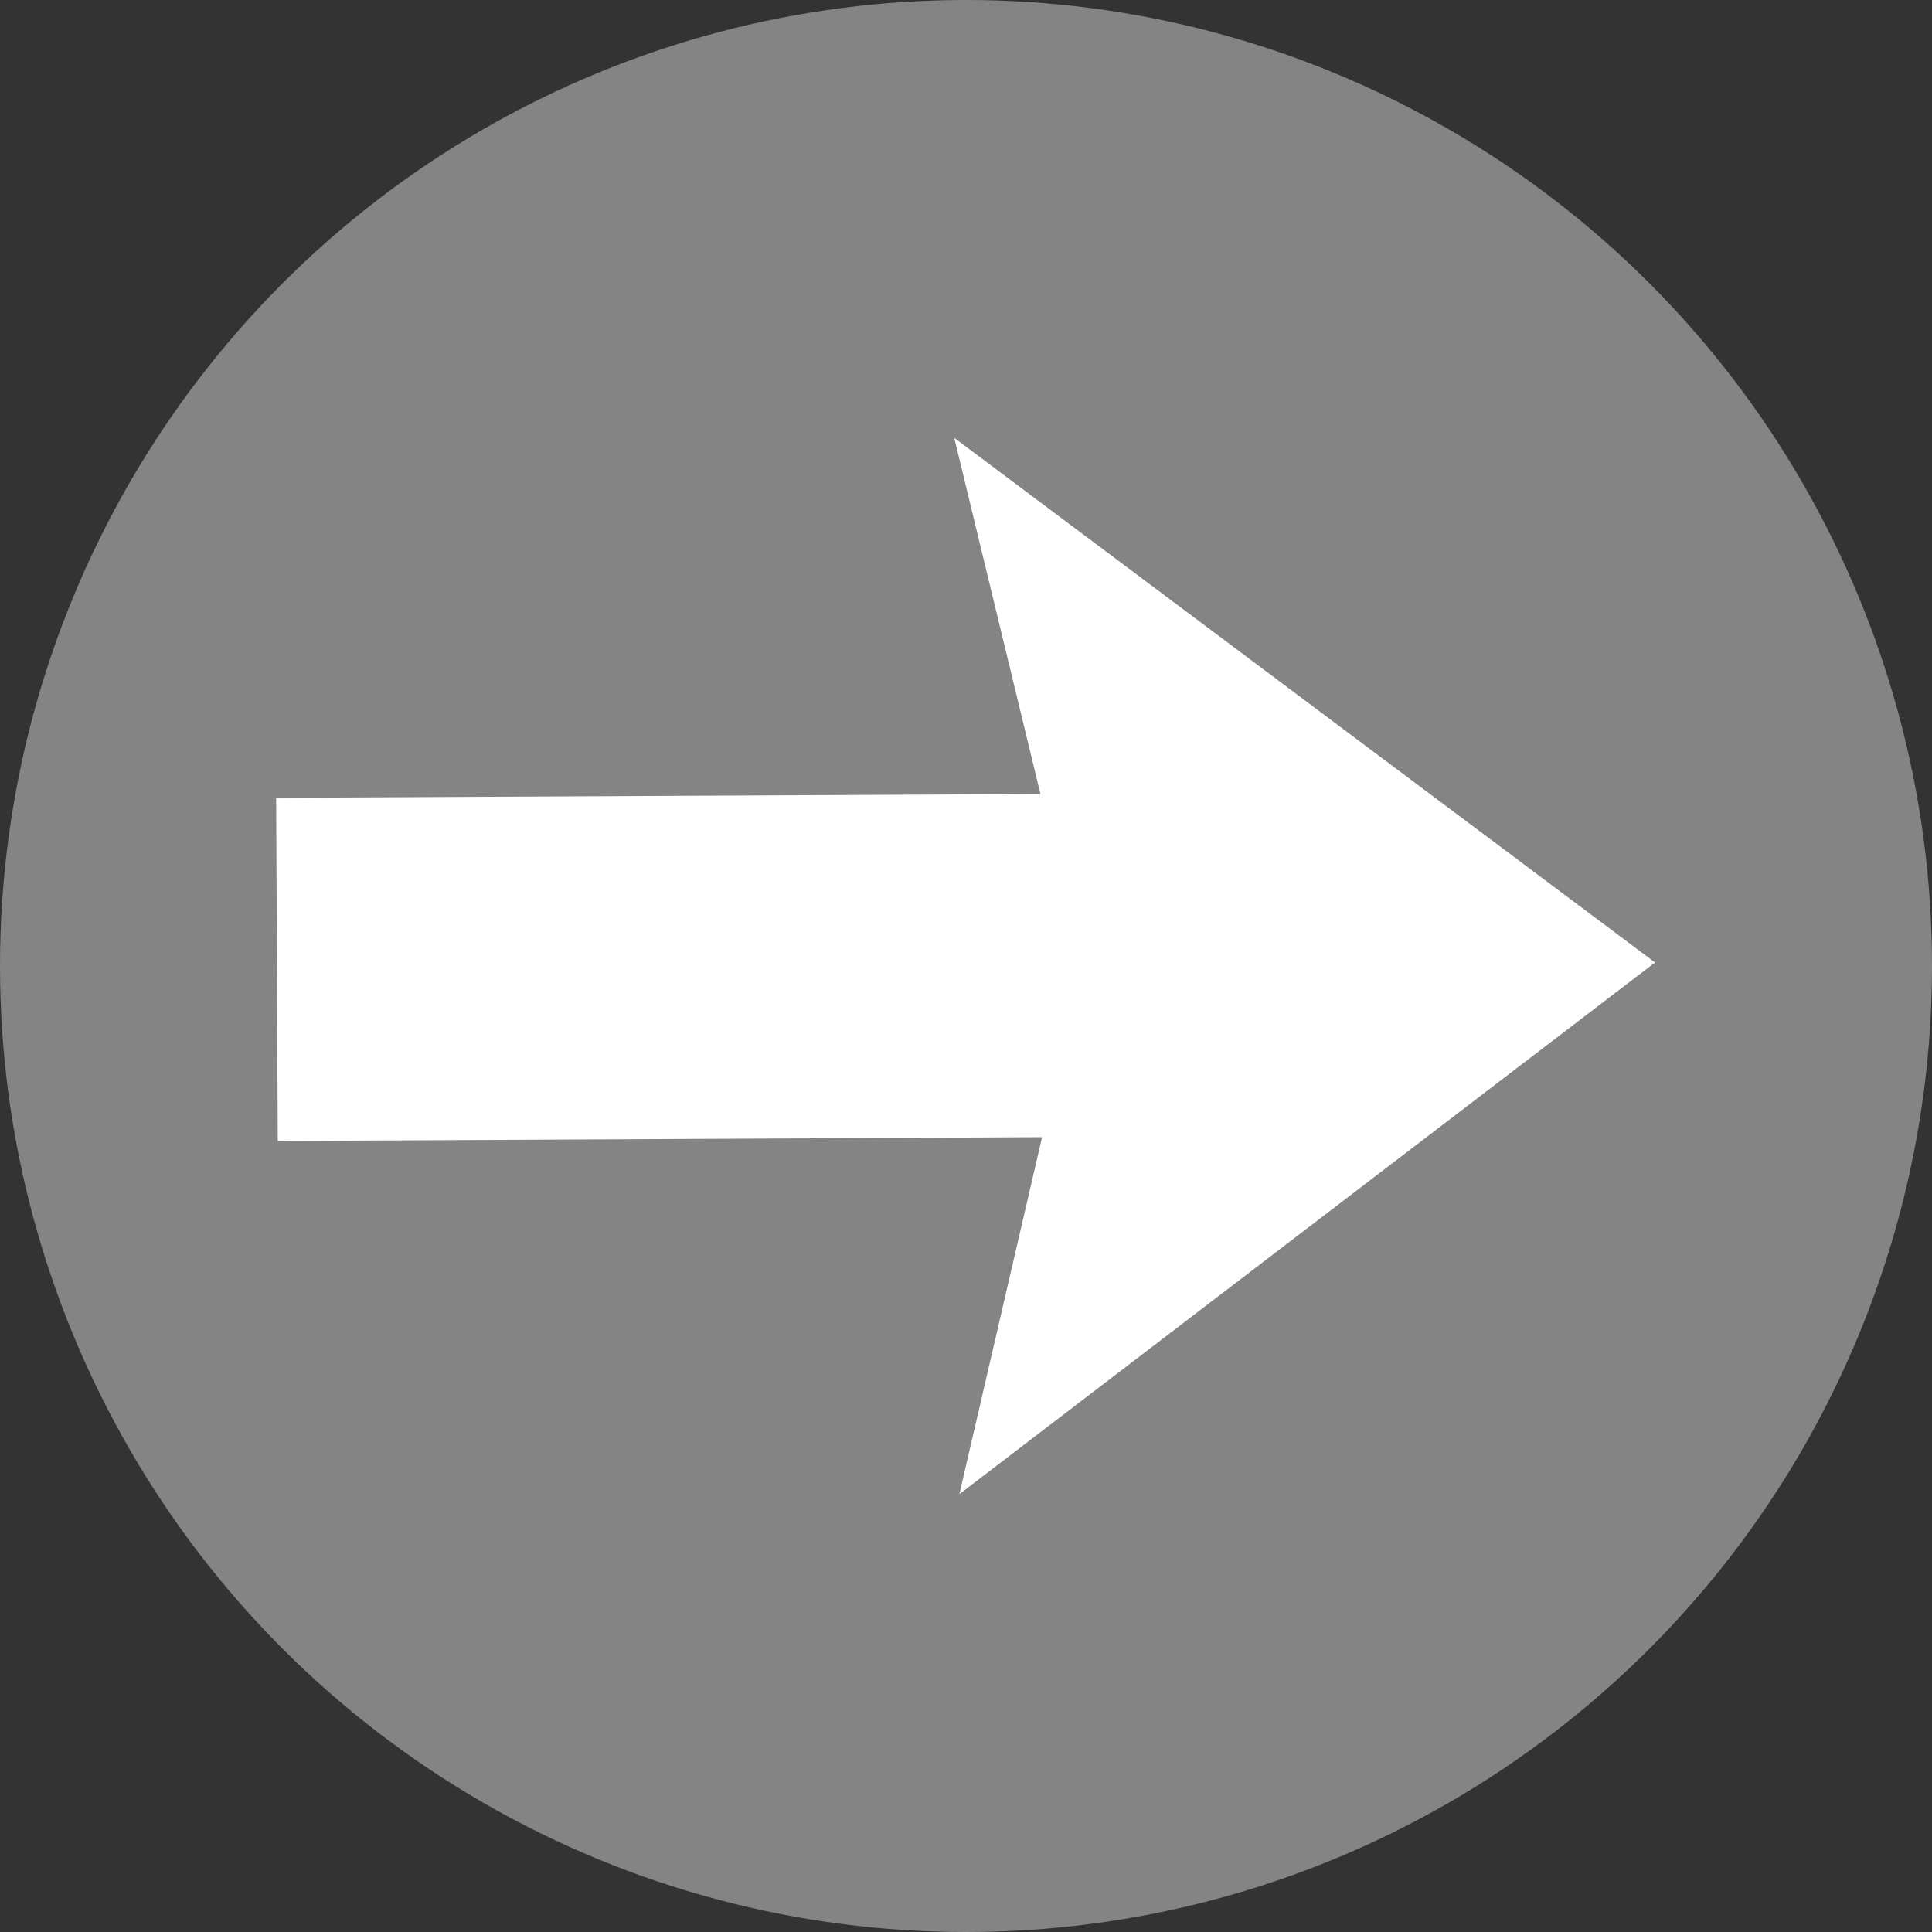 <svg xmlns="http://www.w3.org/2000/svg" viewBox="0 0 143 143"><rect x="0" y="0" width="143" height="143" fill="#333333" stroke="none"/><defs><style>.cls-1{fill:#848484;}.cls-2{fill:#fff;}</style></defs><g id="Capa_2" data-name="Capa 2"><g id="Capa_30" data-name="Capa 30"><circle class="cls-1" cx="71.5" cy="71.5" r="71.5"/><polygon class="cls-2" points="20.44 59.05 77.01 58.77 70.63 32.41 122.5 71.24 71.01 110.59 77.13 84.17 20.56 84.45 20.44 59.05"/></g></g></svg>
